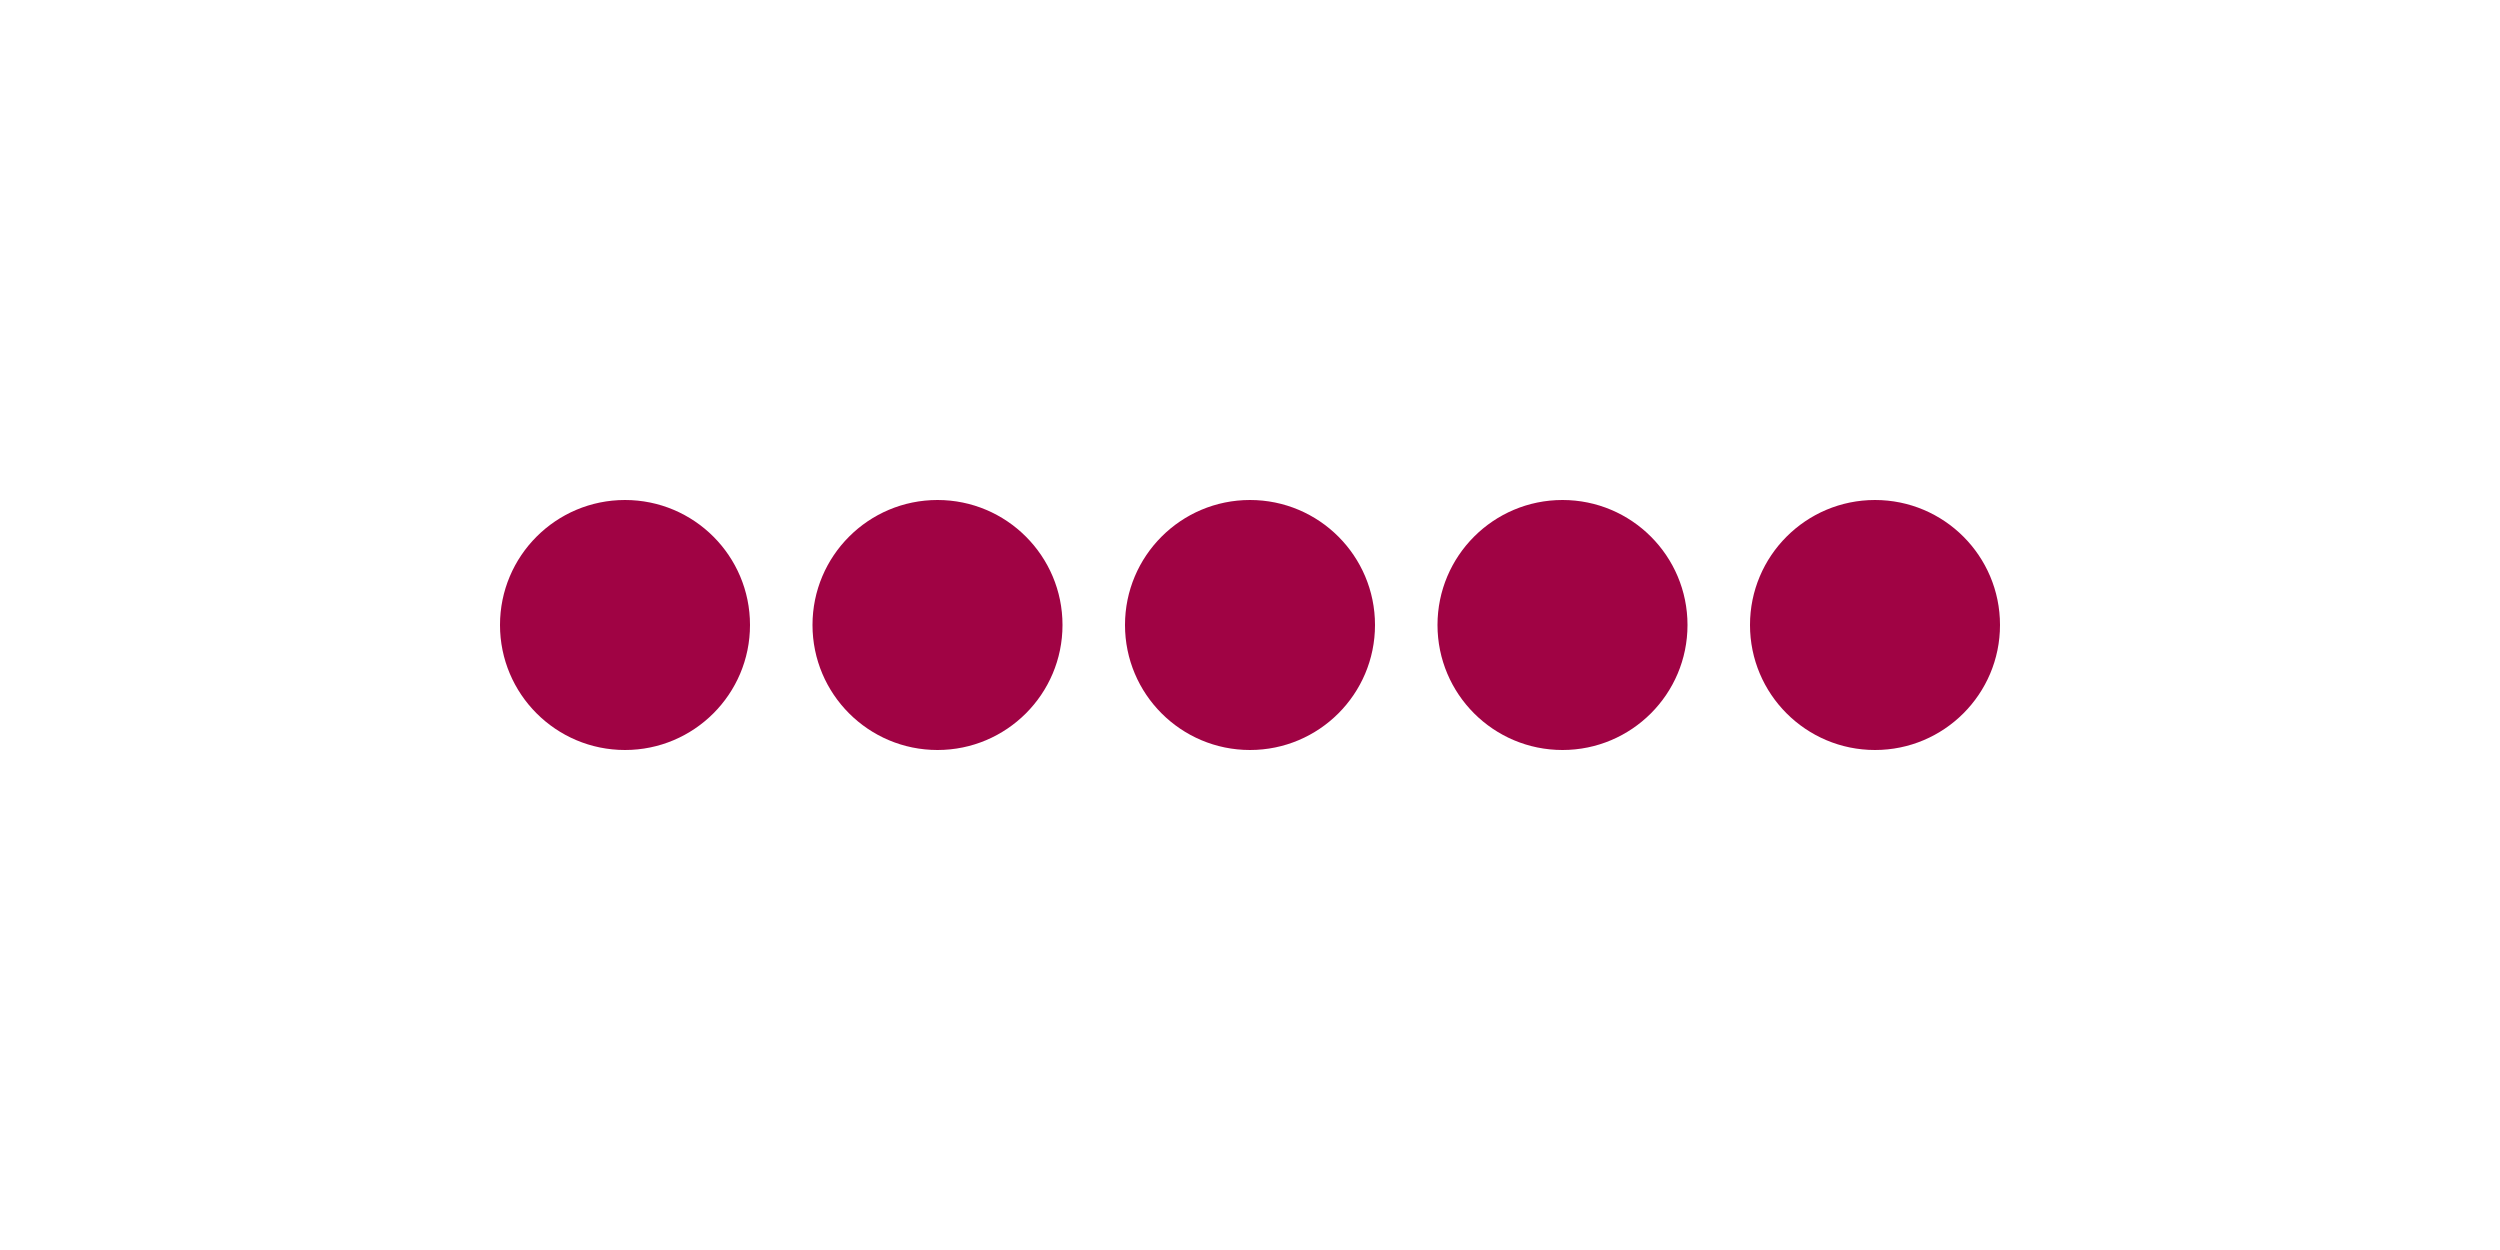 <svg xmlns="http://www.w3.org/2000/svg" viewBox="0 0 400 200" width="400px" height="200px"><circle cx="100" cy="100" r="20" fill="#a00344" id="circle-1" class="even" /><circle cx="150" cy="100" r="20" fill="#a00344" id="circle-2" class="odd" /><circle cx="200" cy="100" r="20" fill="#a00344" id="circle-3" class="even" /><circle cx="250" cy="100" r="20" fill="#a00344" id="circle-4" class="odd" /><circle cx="300" cy="100" r="20" fill="#a00344" id="circle-5" class="even" /></svg>